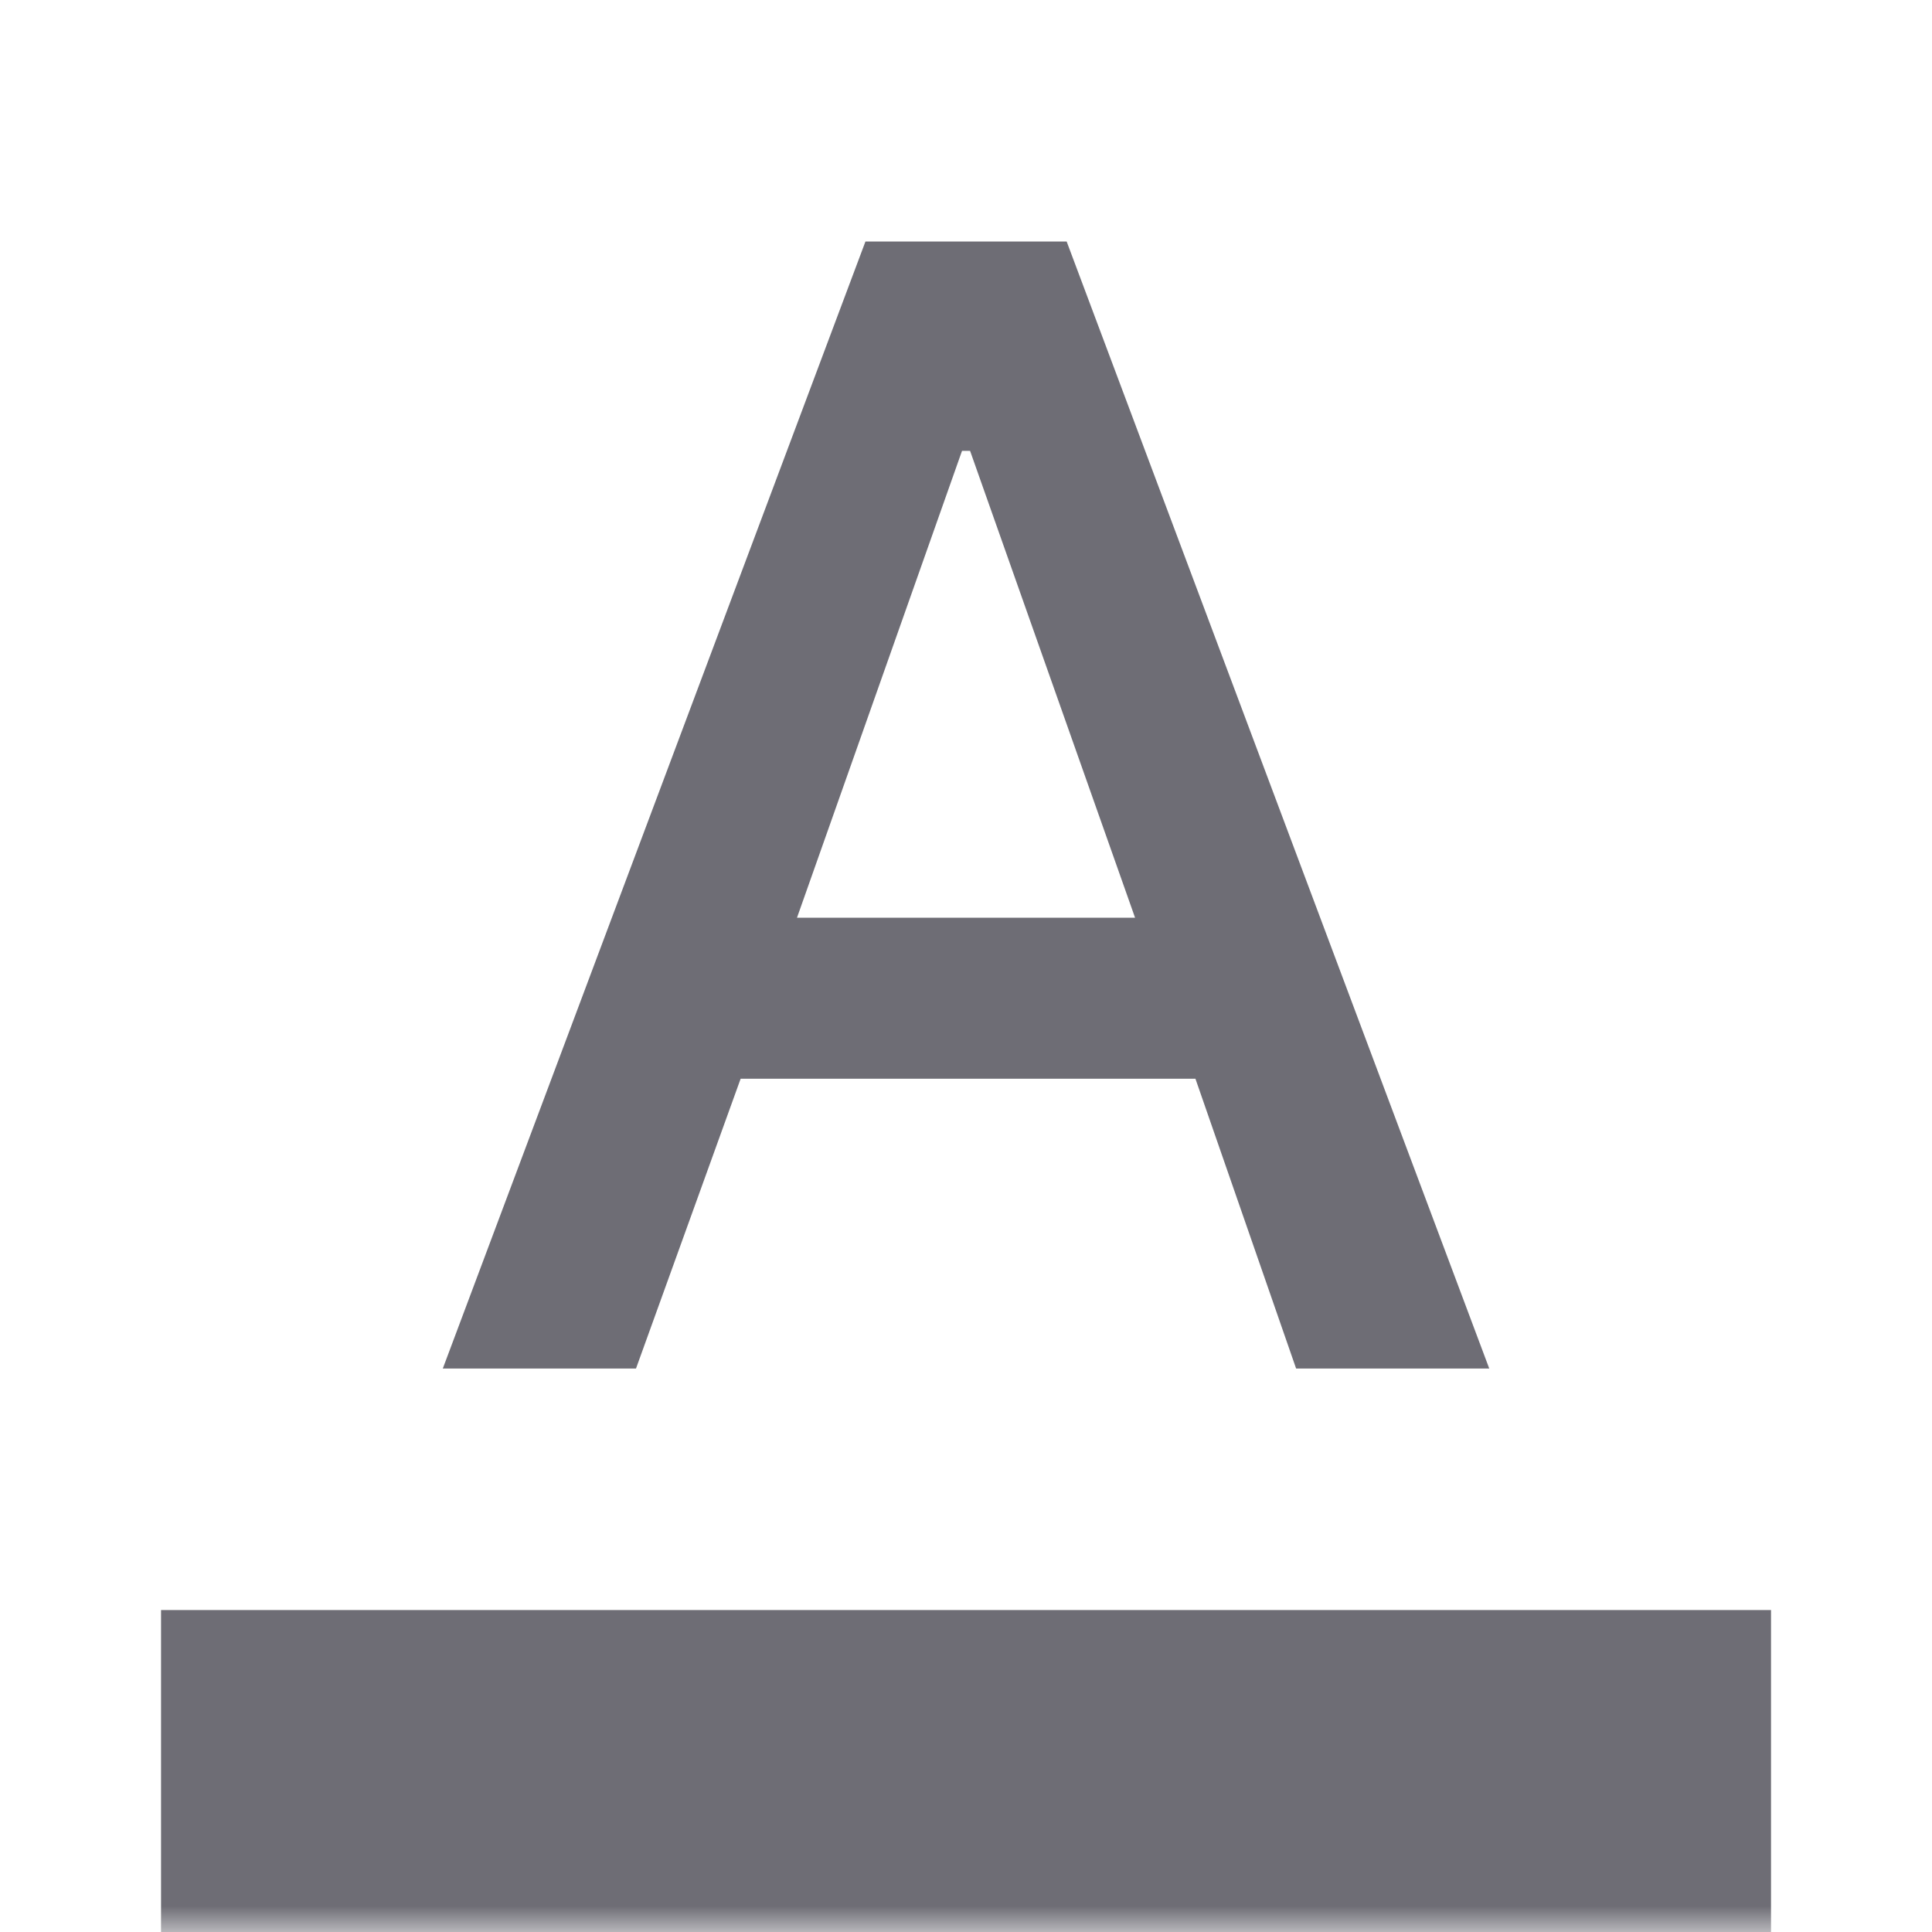 <svg width="37" height="37" viewBox="0 0 37 37" fill="none" xmlns="http://www.w3.org/2000/svg">
<mask id="mask0_462_9956" style="mask-type:alpha" maskUnits="userSpaceOnUse" x="0" y="0" width="37" height="38">
<rect y="0.001" width="37" height="37" fill="#D9D9D9"/>
</mask>
<g mask="url(#mask0_462_9956)">
<path d="M3.084 37.001V30.834H33.917V37.001H3.084ZM8.48 26.209L16.574 4.626H20.428L28.521 26.209H24.822L22.894 20.659H14.184L12.18 26.209H8.48ZM15.263 17.576H21.738L18.578 8.634H18.424L15.263 17.576Z" fill="#6E6D75"/>
</g>
</svg>
